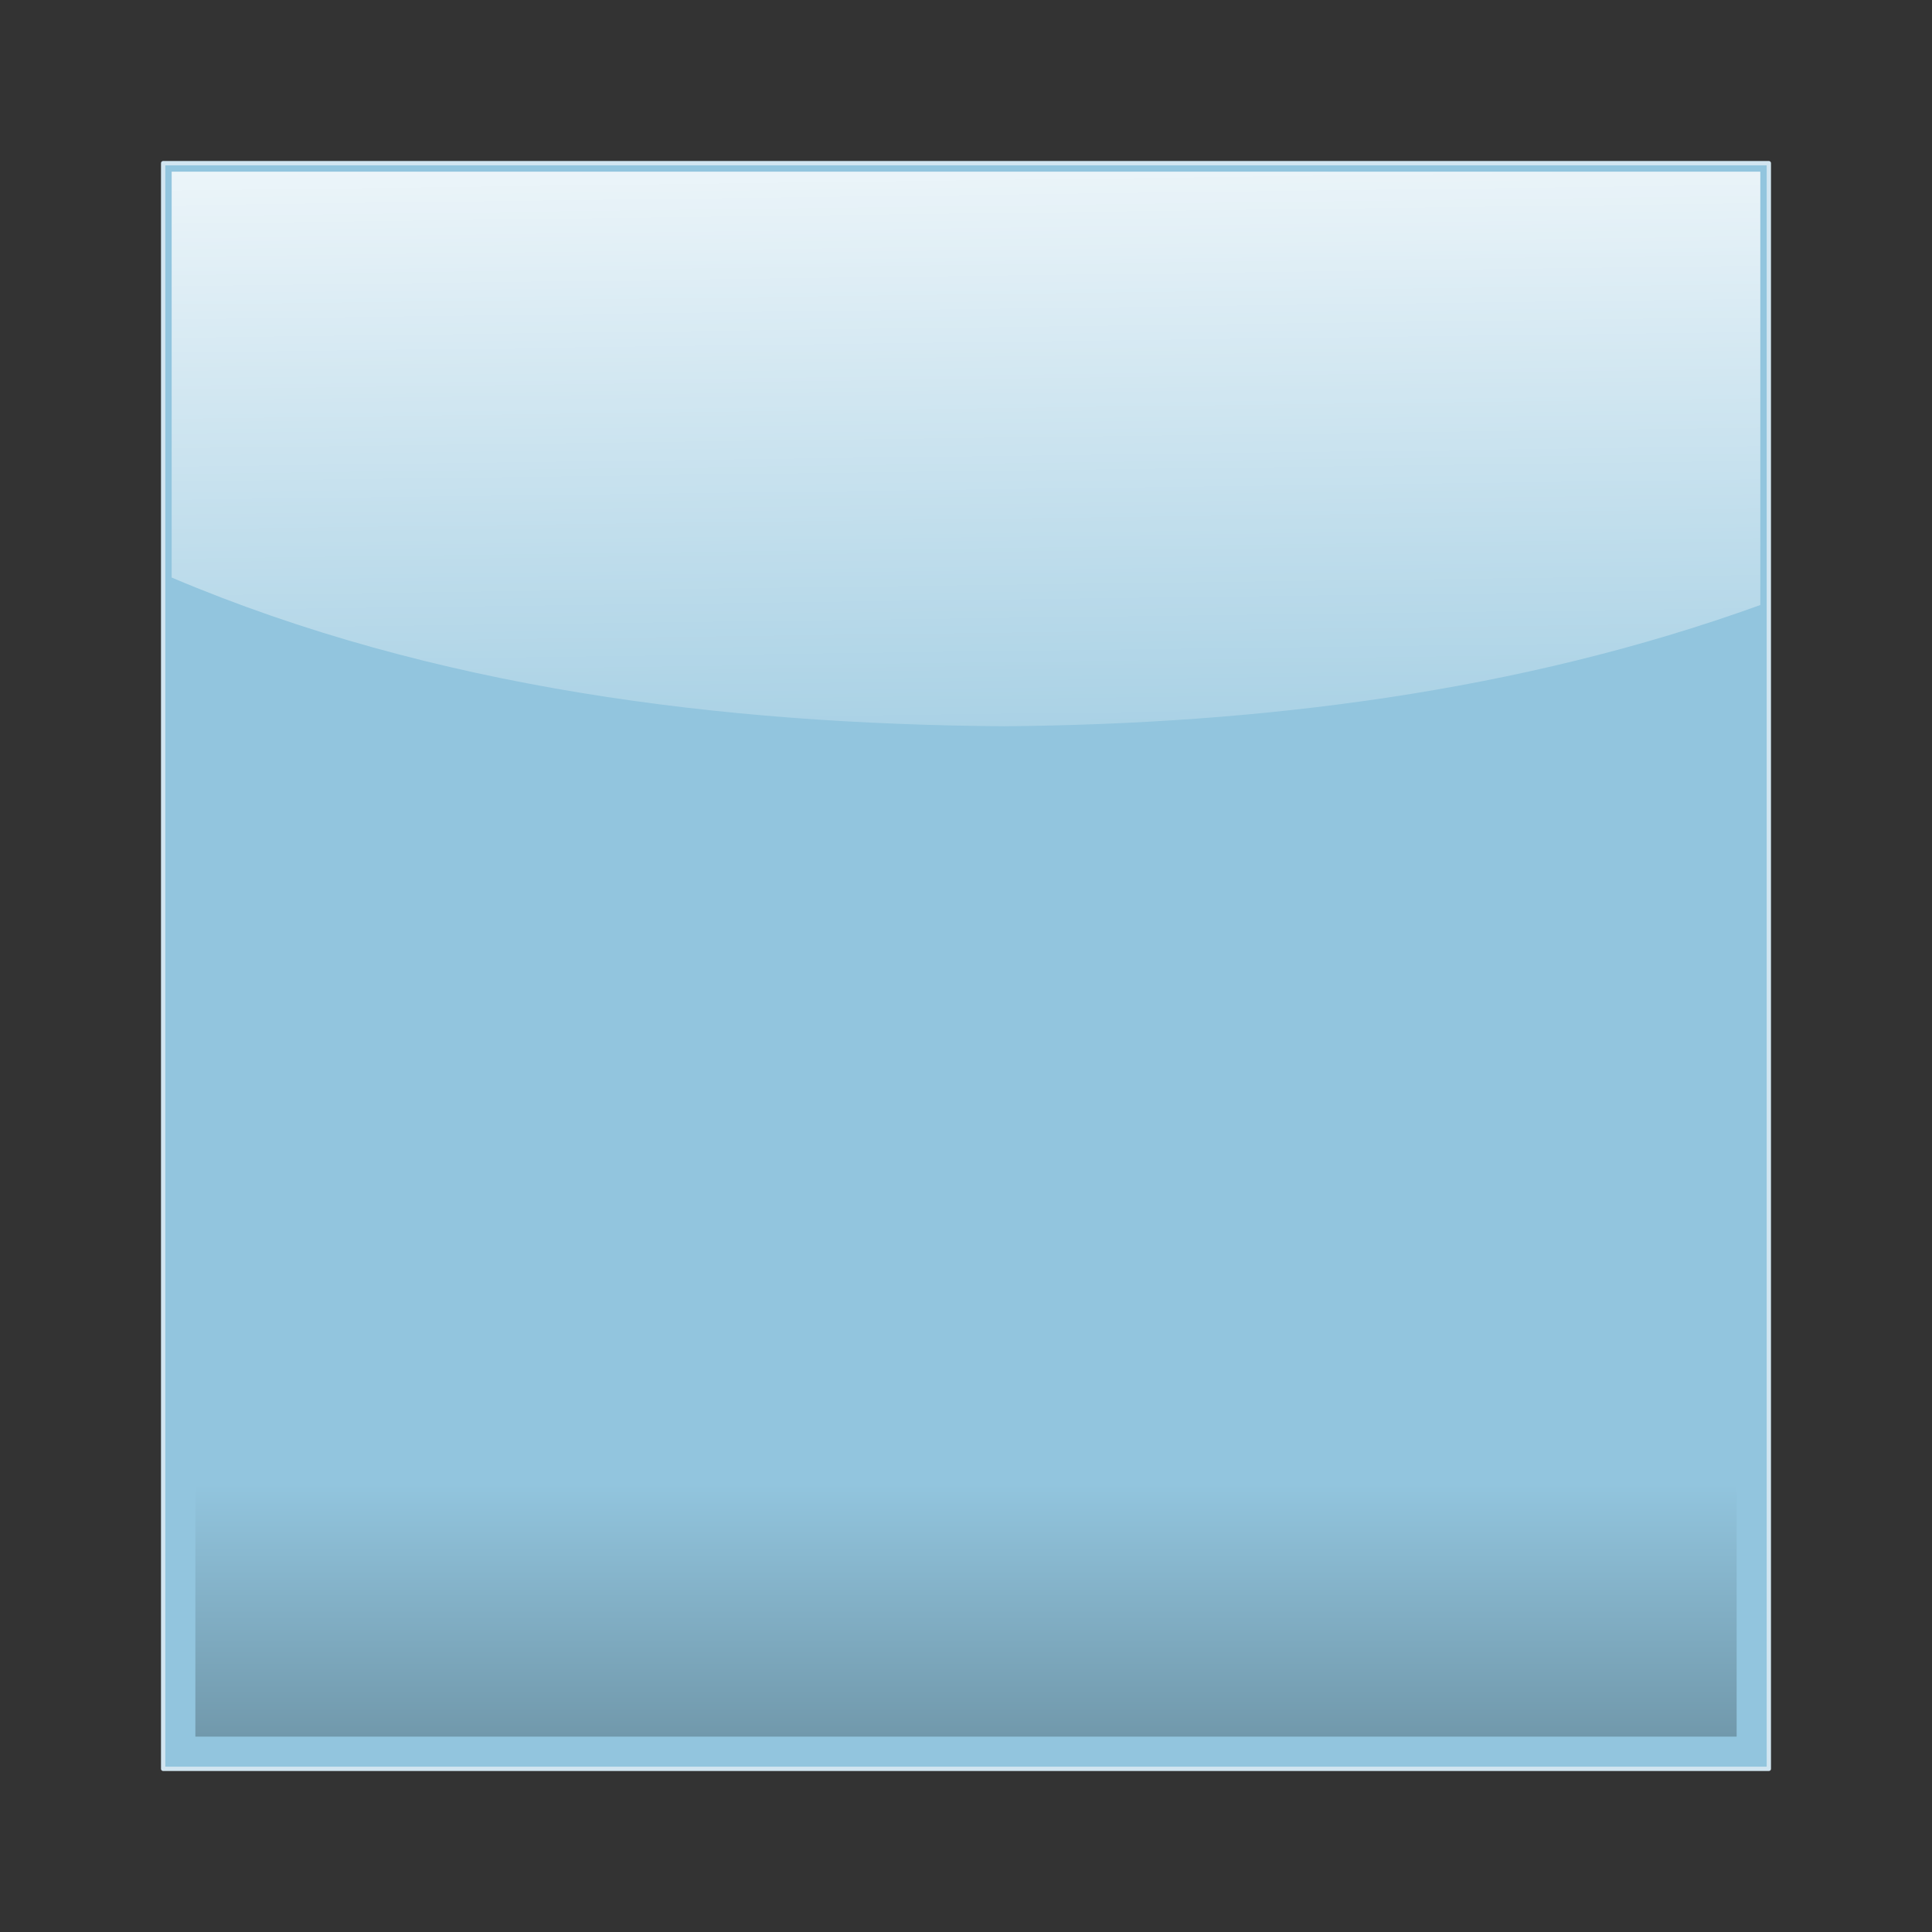 <?xml version="1.0" encoding="UTF-8" standalone="no"?>
<!-- Created with Inkscape (http://www.inkscape.org/) -->

<svg
   xmlns:dc="http://purl.org/dc/elements/1.1/"
   xmlns:cc="http://creativecommons.org/ns#"
   xmlns:rdf="http://www.w3.org/1999/02/22-rdf-syntax-ns#"
   xmlns:svg="http://www.w3.org/2000/svg"
   xmlns="http://www.w3.org/2000/svg"
   xmlns:xlink="http://www.w3.org/1999/xlink"
   xmlns:sodipodi="http://sodipodi.sourceforge.net/DTD/sodipodi-0.dtd"
   xmlns:inkscape="http://www.inkscape.org/namespaces/inkscape"
   width="120mm"
   height="120mm"
   viewBox="0 0 120 120"
   version="1.1"
   id="svg8"
   inkscape:export-filename="/Users/ugurdogrusoz/Google Drive/rb5_3d.png"
   inkscape:export-xdpi="300"
   inkscape:export-ydpi="300"
   sodipodi:docname="rb5_3d.svg"
   inkscape:version="0.92.2 5c3e80d, 2017-08-06">
  <rect x="0" y="0" width="120" height="120" fill="#333333" stroke="none"/>
  <defs
     id="defs2">
    <linearGradient
       inkscape:collect="always"
       id="linearGradient951">
      <stop
         style="stop-color:#6c92a4;stop-opacity:1"
         offset="0"
         id="stop947" />
      <stop
         style="stop-color:#92c5de;stop-opacity:1"
         offset="1"
         id="stop949" />
    </linearGradient>
    <linearGradient
       inkscape:collect="always"
       id="linearGradient855">
      <stop
         style="stop-color:#ffffff;stop-opacity:1;"
         offset="0"
         id="stop851" />
      <stop
         style="stop-color:#ffffff;stop-opacity:0;"
         offset="1"
         id="stop853" />
    </linearGradient>
    <linearGradient
       inkscape:collect="always"
       xlink:href="#linearGradient855"
       id="linearGradient857"
       x1="377.143"
       y1="213.948"
       x2="380"
       y2="433.948"
       gradientUnits="userSpaceOnUse"
       gradientTransform="scale(0.265)" />
    <linearGradient
       inkscape:collect="always"
       xlink:href="#linearGradient951"
       id="linearGradient953"
       x1="232.735"
       y1="176.615"
       x2="232.735"
       y2="76.176"
       gradientUnits="userSpaceOnUse"
       gradientTransform="matrix(1,0,0,0.18,-135.231,135.535)" />
  </defs>
  <sodipodi:namedview
     id="base"
     pagecolor="#ffffff"
     bordercolor="#666666"
     borderopacity="1.0"
     inkscape:pageopacity="0.0"
     inkscape:pageshadow="2"
     inkscape:zoom="0.54"
     inkscape:cx="549.65724"
     inkscape:cy="56.727388"
     inkscape:document-units="mm"
     inkscape:current-layer="layer1"
     showgrid="false"
     fit-margin-top="10"
     fit-margin-left="10"
     fit-margin-right="10"
     fit-margin-bottom="10"
     inkscape:window-width="1280"
     inkscape:window-height="755"
     inkscape:window-x="0"
     inkscape:window-y="1"
     inkscape:window-maximized="1" />
  <g
     inkscape:label="Layer 1"
     inkscape:groupmode="layer"
     id="layer1"
     transform="translate(-37.525,-57.076)">
    <rect
       style="opacity:1;fill:#92c5de;fill-opacity:1;stroke:#d1e5f0;stroke-width:0.268;stroke-linecap:round;stroke-linejoin:round;stroke-miterlimit:4;stroke-dasharray:none;stroke-opacity:1"
       id="rect815"
       width="99.732"
       height="99.732"
       x="47.659"
       y="67.21" />
    <path
       style="opacity:1;fill:url(#linearGradient953);fill-opacity:1;stroke:none;stroke-width:0.114;stroke-linecap:round;stroke-linejoin:round;stroke-miterlimit:4;stroke-dasharray:none;stroke-opacity:1"
       d="m 49.659,164.941 c 31.911,0 63.822,0 95.732,0 0,-5.74 1e-5,-11.48 0,-17.221 -31.911,0 -63.822,0 -95.732,0 0,5.74 0,11.48 0,17.221 z"
       id="rect817"
       inkscape:connector-curvature="0" />
    <path
       style="opacity:1;fill:url(#linearGradient857);fill-opacity:1;stroke:none;stroke-width:2;stroke-linecap:round;stroke-linejoin:round;stroke-miterlimit:4;stroke-dasharray:none;stroke-opacity:1"
       d="m 48.188,92.949 c 16.278,6.894 34.143,9.104 51.702,9.236 15.902,-0.137 31.956,-2.103 46.971,-7.53 0,-8.972 0,-17.944 0,-26.916 -32.891,0 -65.782,0 -98.674,0 0,8.403 0,16.807 0,25.21 z"
       id="rect827"
       inkscape:connector-curvature="0" />
  </g>
</svg>
